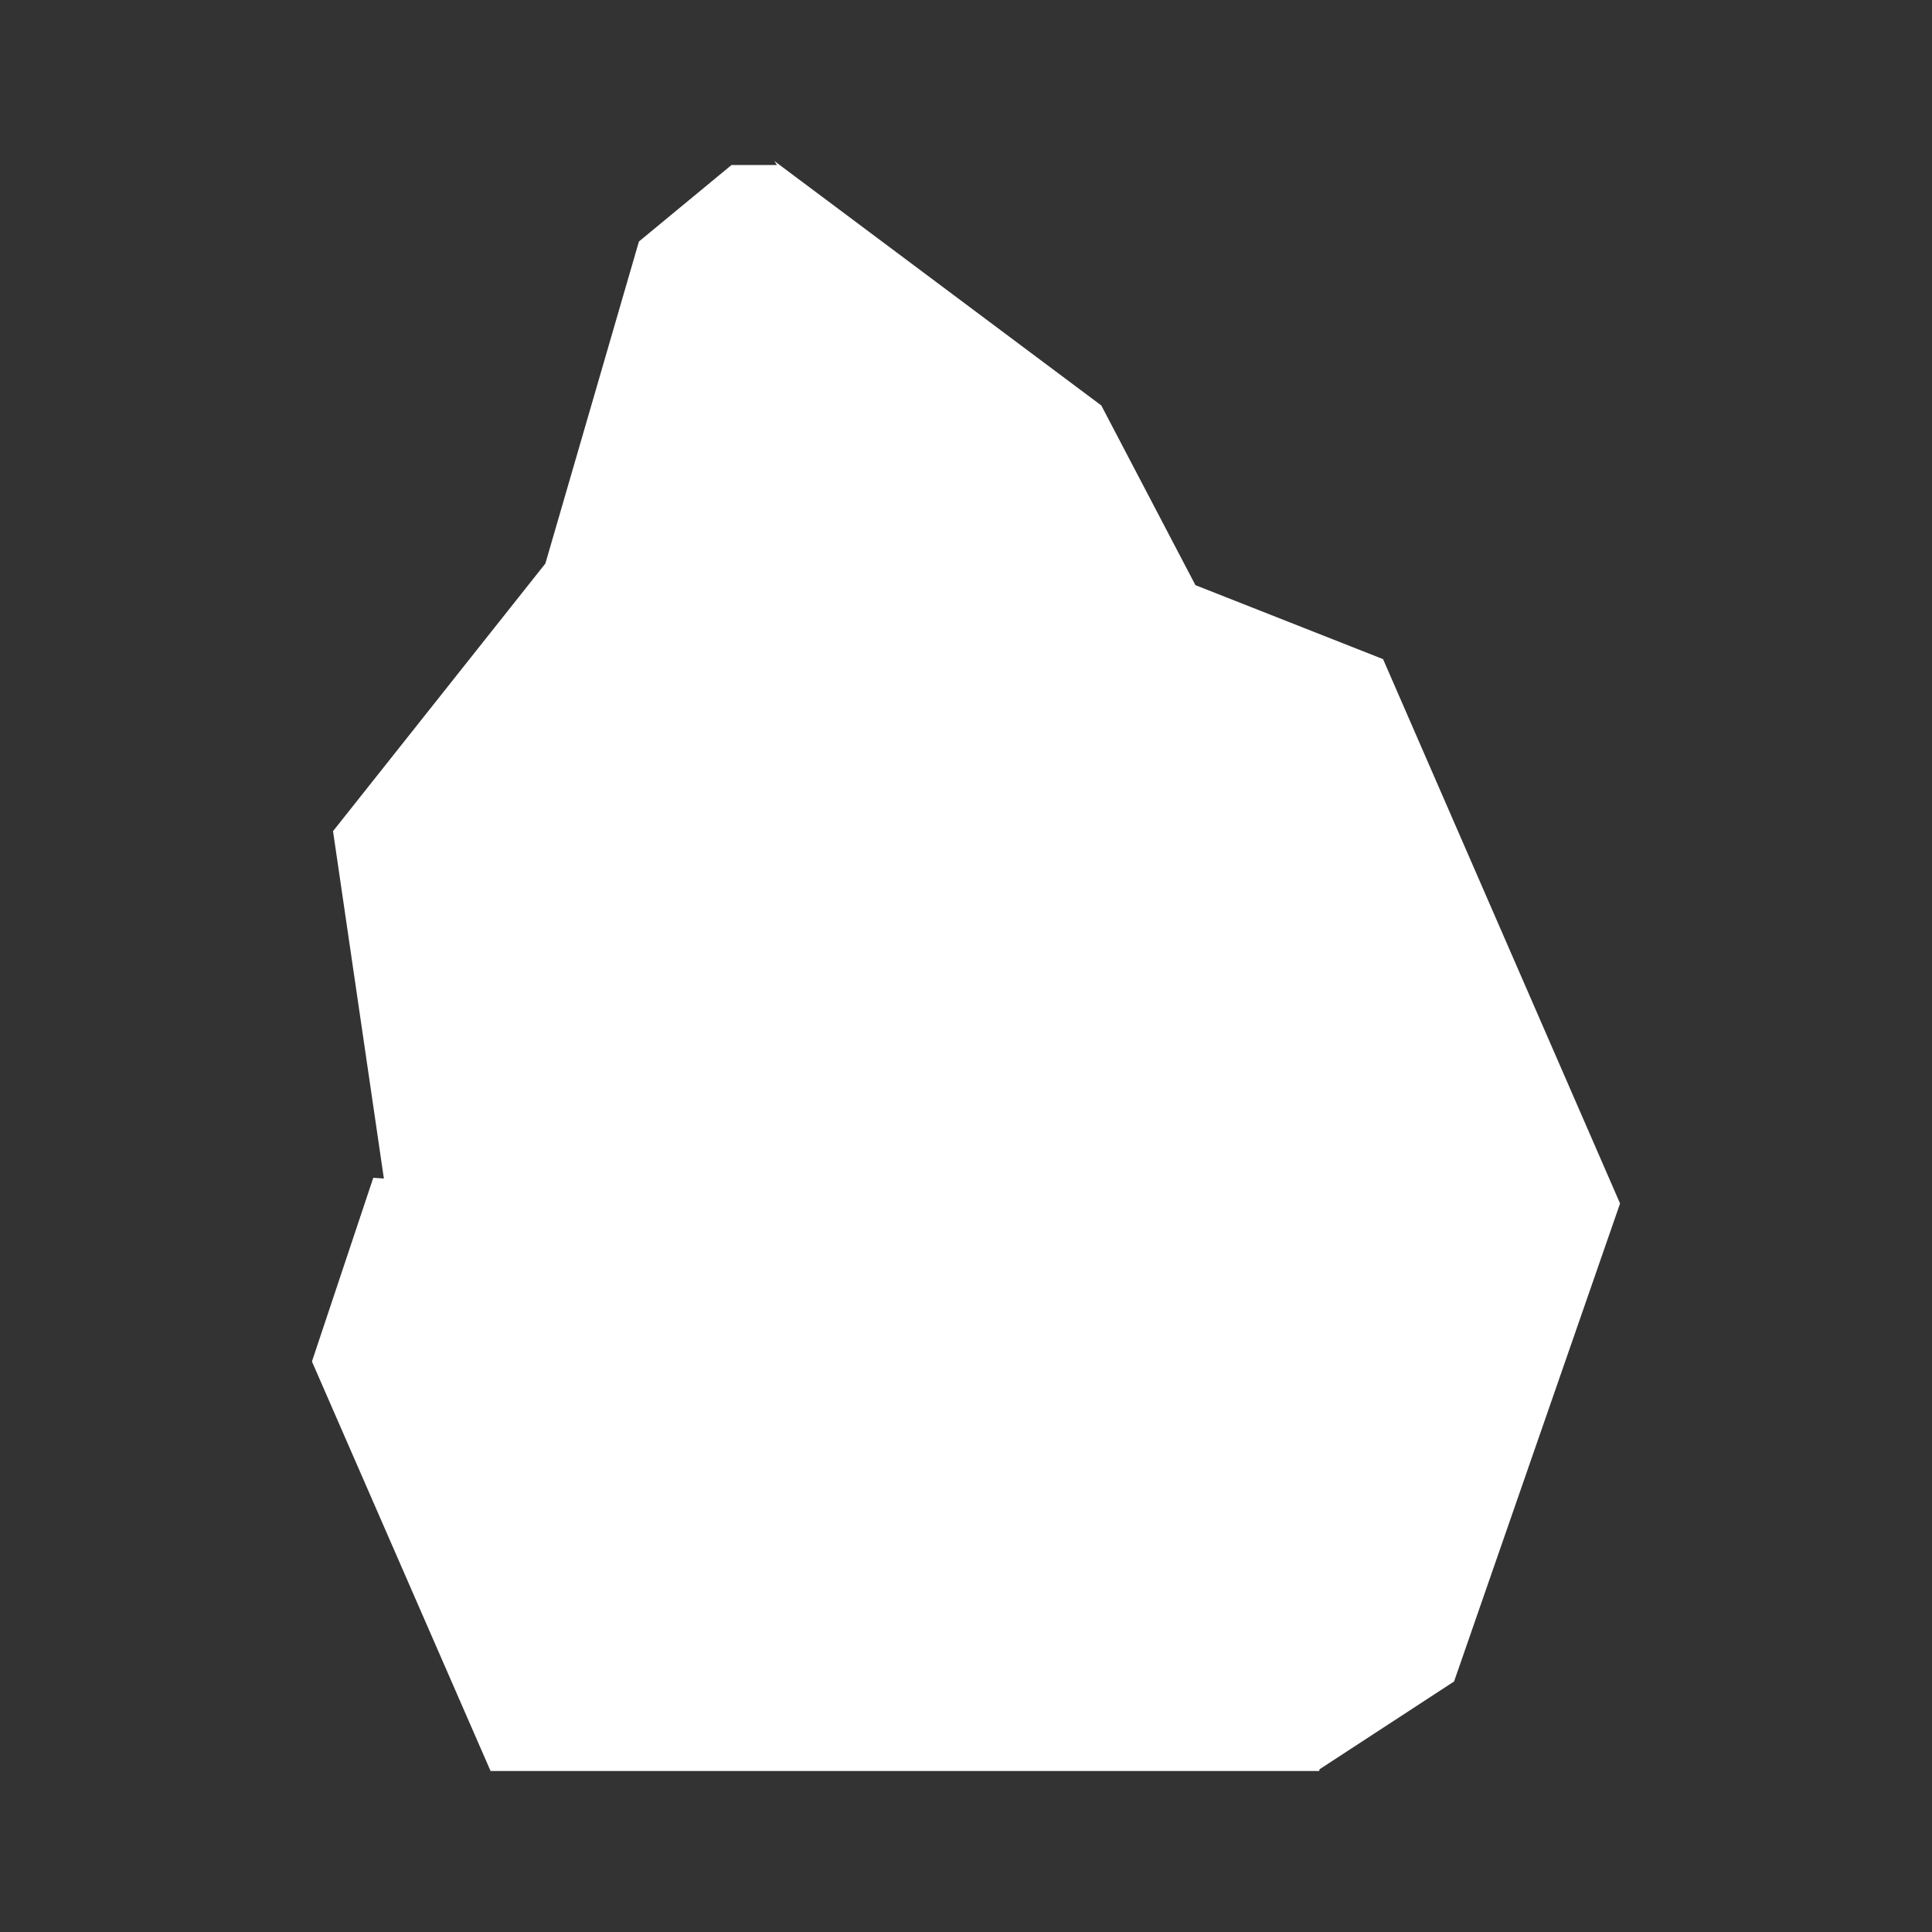<svg width="24" height="24" viewBox="0 0 24 24" fill="none" xmlns="http://www.w3.org/2000/svg">
<rect x="0" y="0" width="24" height="24" fill="#333333" stroke="none"/>
<path d="M4.137 10.325L4.825 15.025L10.056 15.388L13.206 9.438L11.819 4.6L9.675 2.05H9.087L7.937 3L6.775 7L4.137 10.325Z" fill="white"/>
<path d="M18.063 20.888L16.388 21.981L12.375 9.813L12.181 5.925L9.619 2L13.681 5.037L14.85 7.269L17.181 8.188L20.125 14.95L18.063 20.888Z" fill="white"/>
<path d="M8.231 14.875L4.637 14.631L3.875 16.913L6.094 22H16.387L17.844 15.269L14.687 10.575L12.312 9.725V10.219L8.231 14.869V14.875Z" fill="white"/>
</svg>
